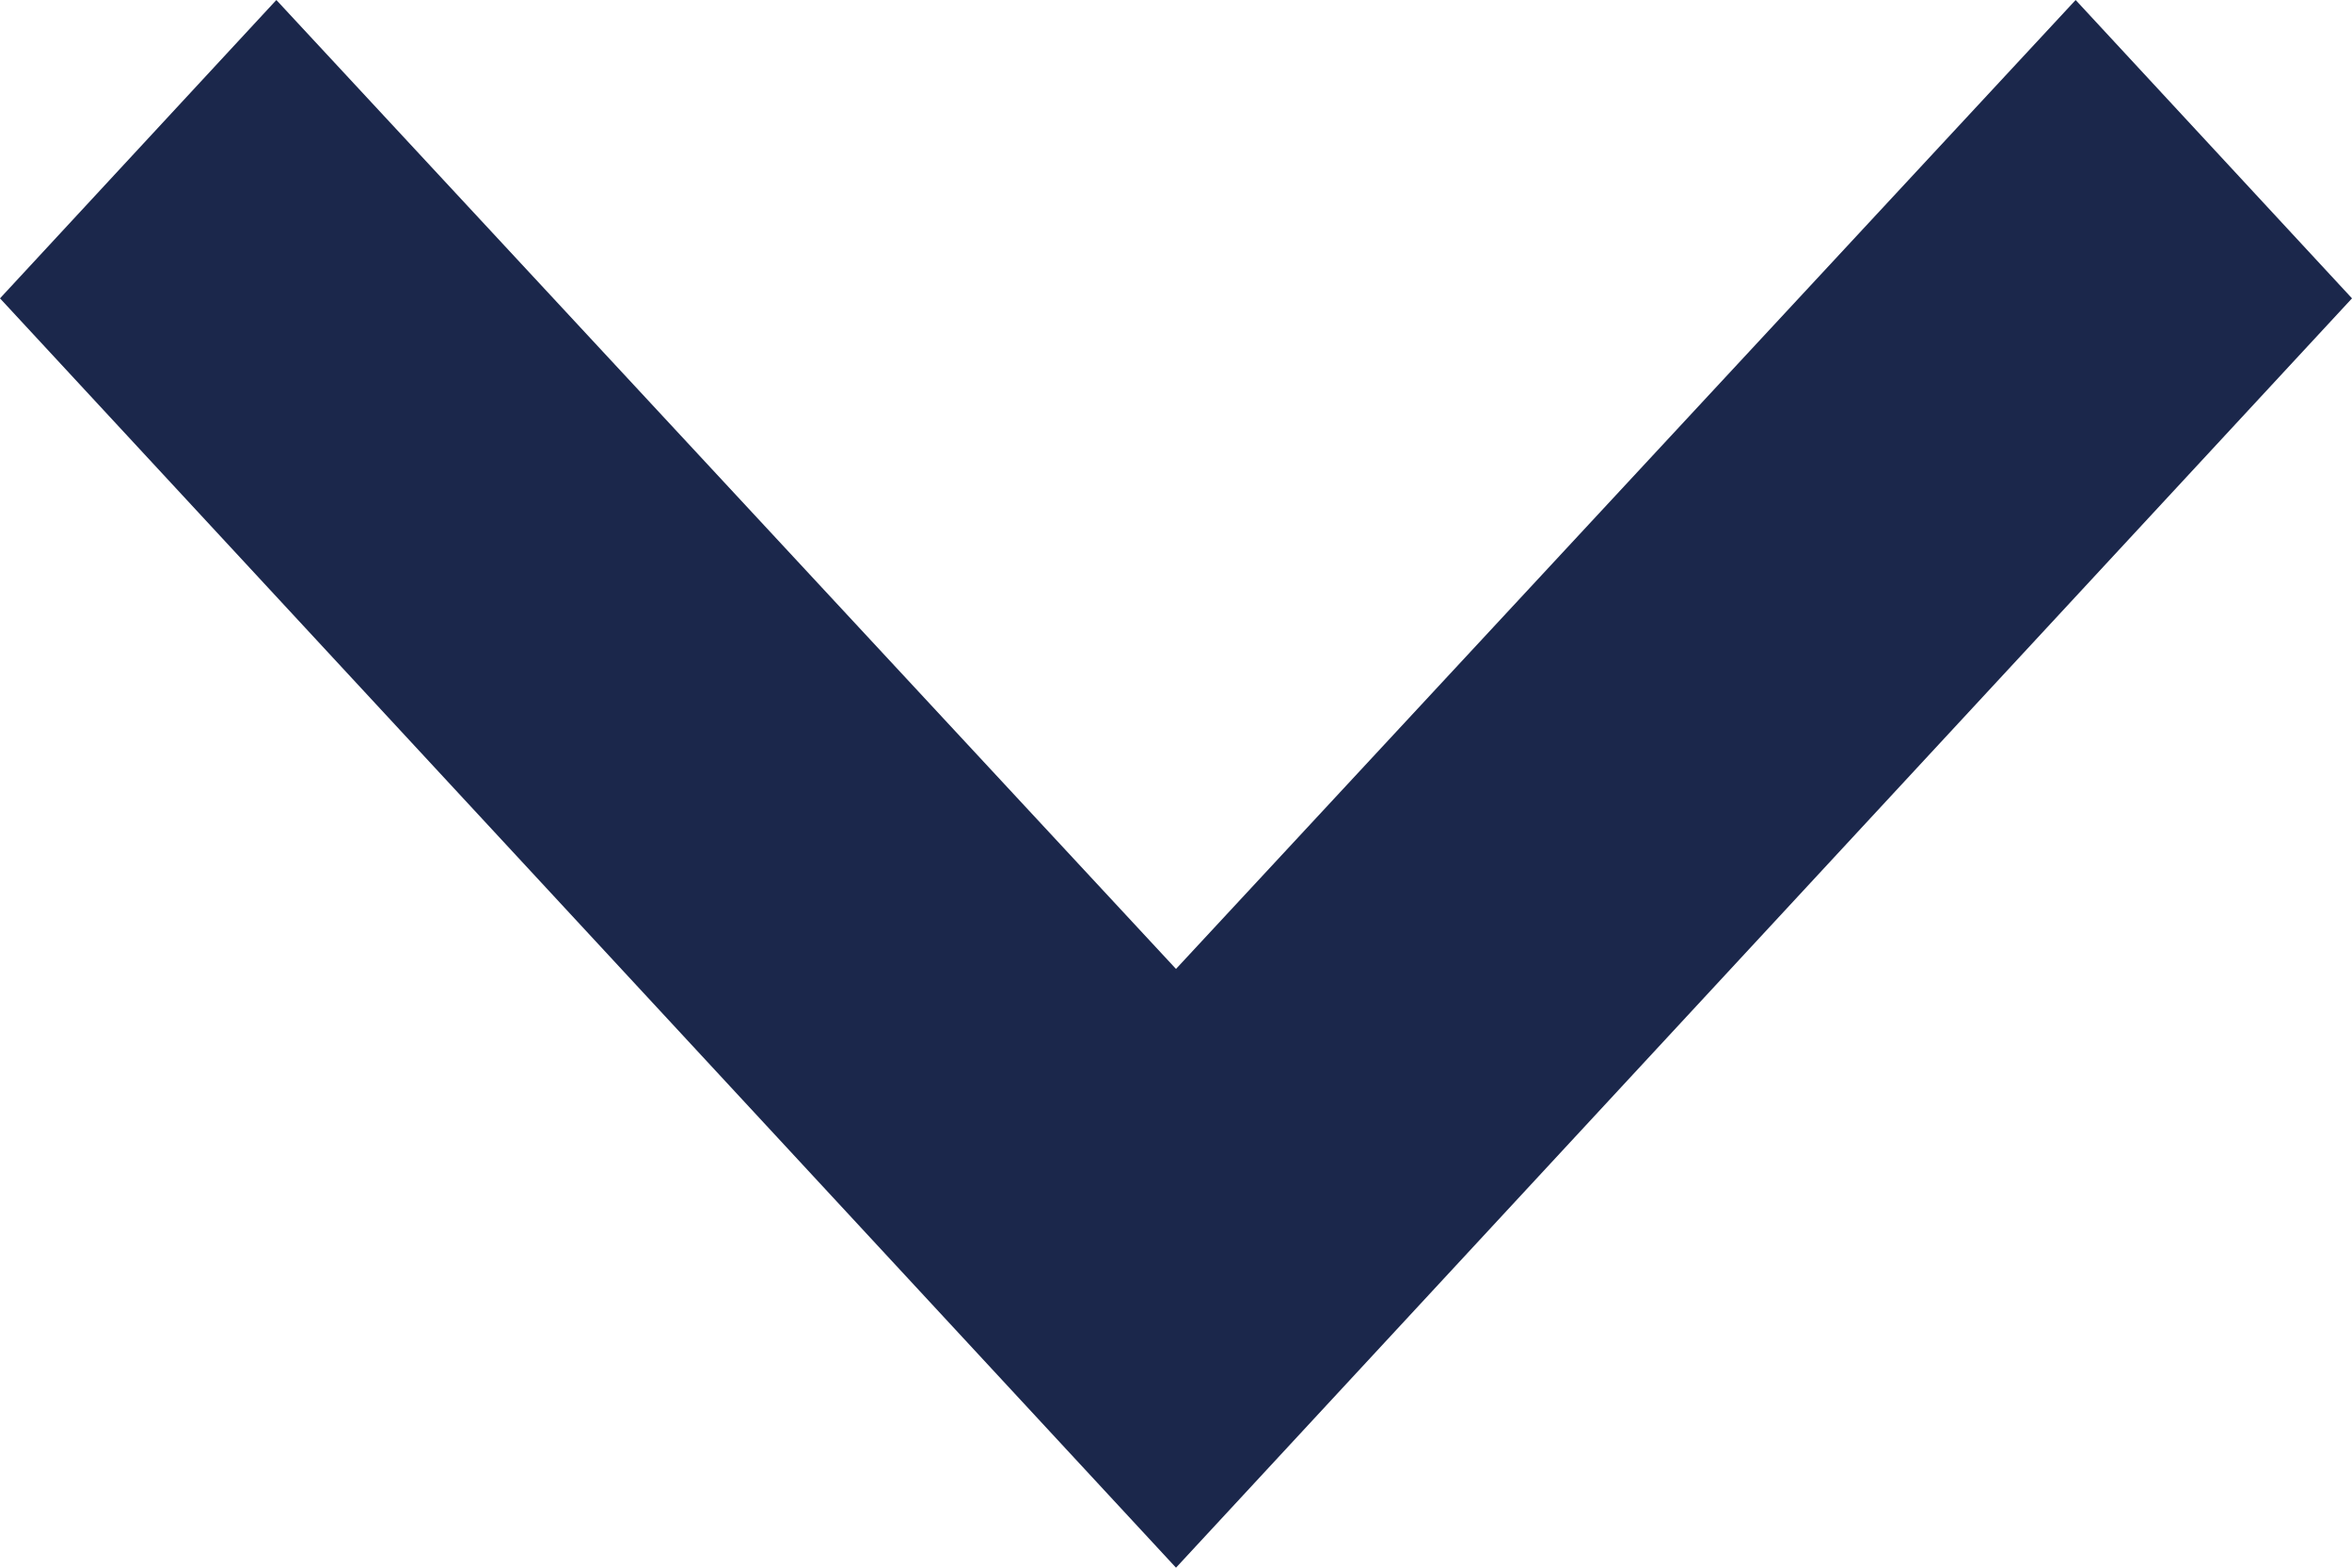 <svg width="24" height="16" viewBox="0 0 24 16" fill="none" xmlns="http://www.w3.org/2000/svg">
<path d="M21.18 -2.46532e-07L12 9.889L2.82 -1.85161e-06L1.1326e-06 3.045L12 16L24 3.045L21.18 -2.46532e-07Z" fill="#1B274B"/>
</svg>
